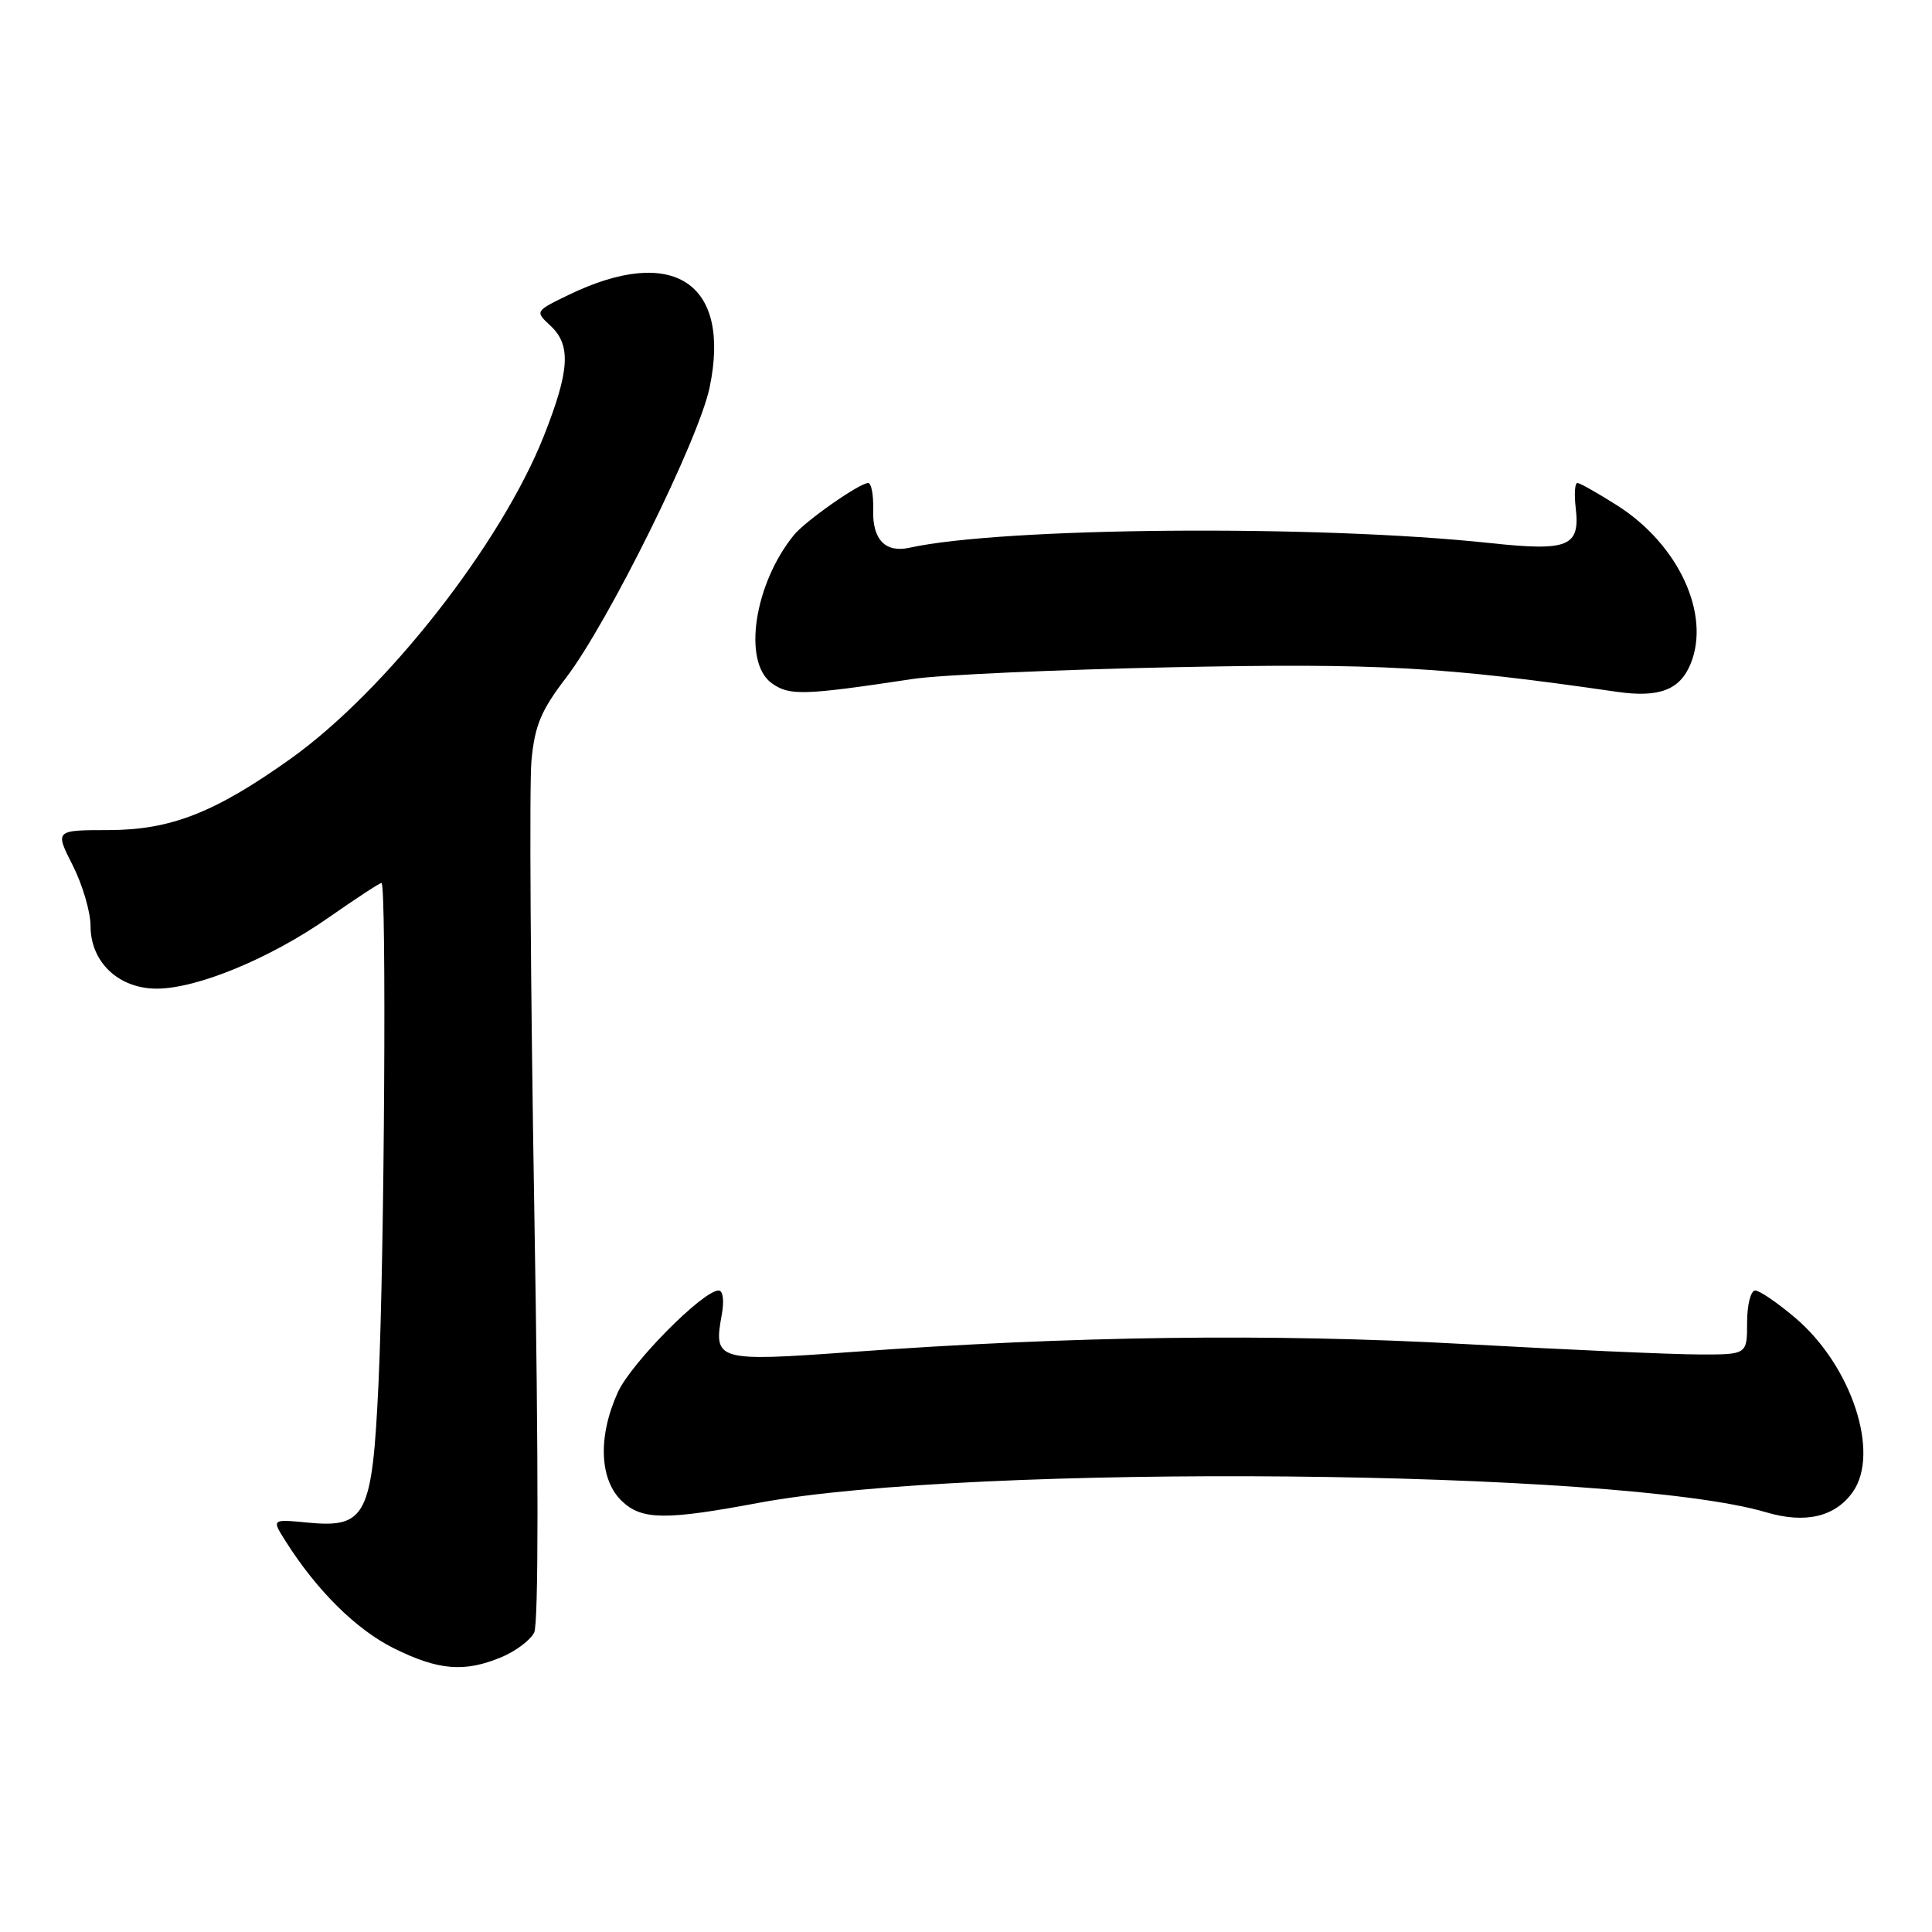 <?xml version="1.0" encoding="UTF-8" standalone="no"?>
<!DOCTYPE svg PUBLIC "-//W3C//DTD SVG 1.1//EN" "http://www.w3.org/Graphics/SVG/1.1/DTD/svg11.dtd" >
<svg xmlns="http://www.w3.org/2000/svg" xmlns:xlink="http://www.w3.org/1999/xlink" version="1.1" viewBox="0 0 256 256">
 <g >
 <path fill="currentColor"
d=" M 66.45 219.58 C 68.31 218.81 70.26 217.34 70.78 216.33 C 71.36 215.19 71.37 194.08 70.80 160.50 C 70.30 130.80 70.13 103.93 70.42 100.80 C 70.86 96.12 71.69 94.14 75.01 89.80 C 80.61 82.46 92.61 58.21 94.03 51.33 C 96.92 37.45 89.18 32.38 75.36 39.07 C 70.88 41.24 70.88 41.24 72.94 43.16 C 75.69 45.72 75.49 49.08 72.09 57.70 C 66.43 72.03 51.19 91.48 38.53 100.52 C 28.49 107.68 22.63 109.98 14.39 109.99 C 7.27 110.00 7.27 110.00 9.64 114.67 C 10.94 117.24 12.00 120.86 12.00 122.71 C 12.00 127.49 15.72 131.00 20.76 131.00 C 26.12 131.00 35.80 127.00 43.56 121.57 C 47.15 119.06 50.30 117.00 50.55 117.00 C 51.23 117.00 50.94 166.41 50.16 183.16 C 49.33 200.91 48.53 202.50 40.75 201.75 C 35.99 201.29 35.99 201.29 37.84 204.21 C 41.97 210.75 47.20 215.92 52.15 218.39 C 58.08 221.34 61.55 221.63 66.45 219.58 Z  M 245.52 197.67 C 249.13 192.51 245.36 181.03 237.96 174.69 C 235.58 172.66 233.16 171.00 232.57 171.00 C 231.98 171.00 231.50 172.89 231.50 175.25 C 231.50 179.50 231.50 179.50 225.00 179.47 C 221.43 179.46 207.47 178.84 194.00 178.09 C 168.45 176.67 142.13 177.01 112.65 179.16 C 94.99 180.44 94.52 180.30 95.63 174.25 C 95.98 172.35 95.81 171.00 95.22 171.00 C 93.15 171.00 83.63 180.61 81.87 184.48 C 79.19 190.37 79.42 196.11 82.45 198.95 C 85.07 201.41 88.22 201.44 100.50 199.14 C 128.68 193.87 214.77 194.67 234.00 200.38 C 239.21 201.93 243.19 201.00 245.52 197.67 Z  M 121.00 89.96 C 124.58 89.42 140.10 88.73 155.50 88.41 C 182.68 87.86 191.27 88.34 214.26 91.67 C 219.82 92.47 222.58 91.43 224.00 88.00 C 226.72 81.42 222.42 72.12 214.25 66.95 C 211.70 65.33 209.34 64.00 209.01 64.00 C 208.67 64.00 208.58 65.49 208.79 67.31 C 209.39 72.44 207.84 73.07 197.45 71.96 C 174.64 69.51 132.89 69.85 120.50 72.58 C 117.31 73.28 115.59 71.49 115.70 67.57 C 115.76 65.61 115.46 64.00 115.04 64.00 C 113.90 64.00 106.73 69.02 105.21 70.88 C 99.93 77.36 98.37 87.71 102.25 90.52 C 104.60 92.21 106.40 92.16 121.00 89.96 Z "/>
</g>
</svg>
